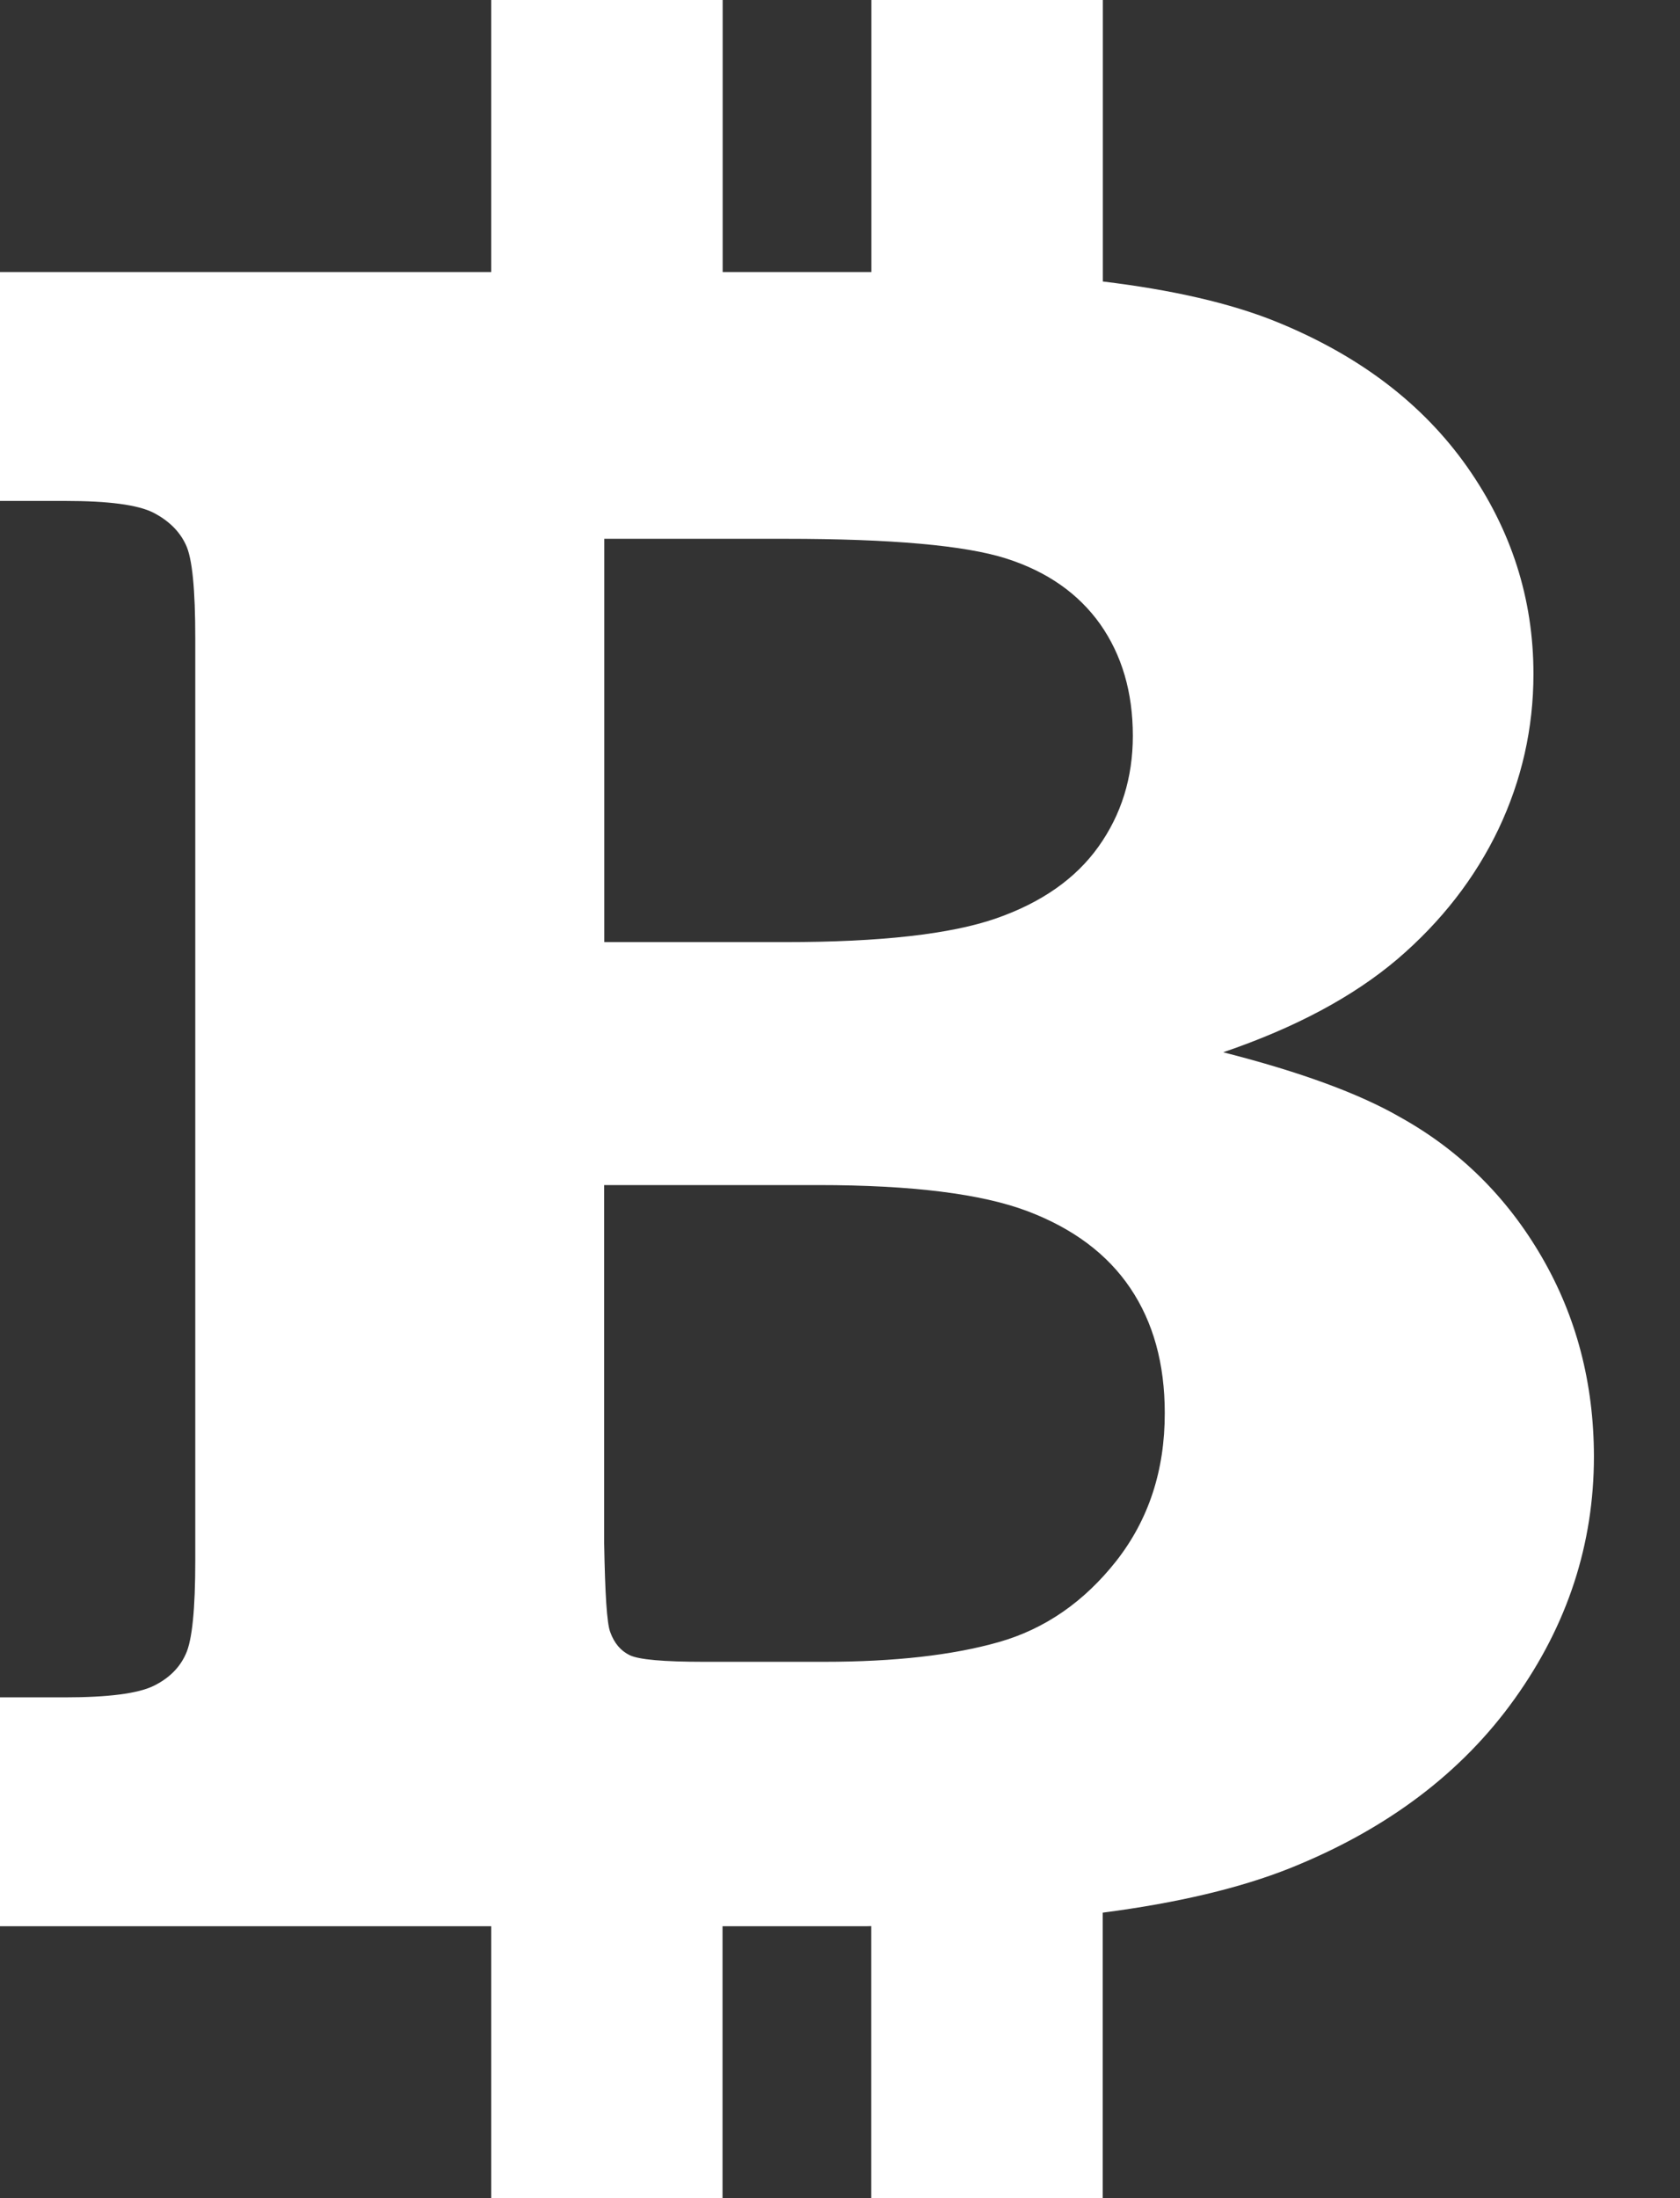<?xml version="1.0" encoding="UTF-8"?>
<svg width="13px" height="17px" viewBox="0 0 13 17" version="1.1" xmlns="http://www.w3.org/2000/svg" xmlns:xlink="http://www.w3.org/1999/xlink">
    <rect x="0" y="0" width="13" height="17" fill="#333333" stroke="none"/>
    <!-- Generator: Sketch 48.2 (47327) - http://www.bohemiancoding.com/sketch -->
    <title>Shape</title>
    <desc>Created with Sketch.</desc>
    <defs></defs>
    <g id="1-1-1-Сryptoguys-Landing" stroke="none" stroke-width="1" fill="none" fill-rule="evenodd" transform="translate(-1587, -55)">
        <g id="Welcome-Screen" transform="translate(-1, -1023)" fill="#FFFFFF" fill-rule="nonzero">
            <g id="header" transform="translate(163, 1053)">
                <g id="social" transform="translate(970, 20)">
                    <path d="M466.929,14.719 C466.661,14.258 466.297,13.898 465.838,13.642 C465.522,13.459 465.063,13.29 464.465,13.138 C465.023,12.948 465.471,12.708 465.813,12.418 C466.152,12.128 466.413,11.793 466.595,11.413 C466.775,11.034 466.866,10.633 466.866,10.212 C466.866,9.631 466.695,9.098 466.354,8.612 C466.011,8.125 465.523,7.753 464.888,7.493 C464.519,7.342 464.062,7.241 463.534,7.177 L463.534,5 L461.743,5 L461.743,7.104 L460.592,7.104 L460.592,5 L458.801,5 L458.801,7.104 L455,7.104 L455,8.874 L455.503,8.874 C455.839,8.874 456.067,8.904 456.187,8.965 C456.305,9.026 456.39,9.109 456.438,9.213 C456.488,9.317 456.511,9.558 456.511,9.937 L456.511,17.072 C456.511,17.444 456.487,17.685 456.438,17.791 C456.39,17.899 456.306,17.981 456.187,18.039 C456.067,18.097 455.839,18.127 455.503,18.127 L455,18.127 L455,19.897 L458.801,19.897 L458.801,22 L460.591,22 L460.591,19.897 L461.703,19.897 C461.716,19.897 461.729,19.896 461.742,19.896 L461.742,22 L463.533,22 L463.533,19.792 C464.111,19.717 464.597,19.602 464.985,19.447 C465.732,19.147 466.311,18.711 466.72,18.139 C467.129,17.568 467.334,16.942 467.334,16.263 C467.333,15.696 467.198,15.181 466.929,14.719 Z M459.676,9.167 L461.079,9.167 C461.898,9.167 462.467,9.218 462.785,9.319 C463.102,9.42 463.345,9.59 463.514,9.828 C463.681,10.066 463.766,10.353 463.766,10.691 C463.766,11.014 463.677,11.3 463.5,11.548 C463.323,11.796 463.058,11.981 462.707,12.103 C462.355,12.225 461.813,12.286 461.079,12.286 L459.676,12.286 L459.676,9.167 Z M463.638,17.072 C463.388,17.389 463.084,17.599 462.727,17.7 C462.371,17.801 461.921,17.852 461.378,17.852 L460.445,17.852 C460.133,17.852 459.944,17.835 459.873,17.801 C459.803,17.767 459.753,17.708 459.722,17.622 C459.696,17.555 459.682,17.327 459.675,16.934 L459.675,14.165 L461.331,14.165 C462.057,14.165 462.597,14.233 462.951,14.367 C463.305,14.501 463.57,14.7 463.747,14.963 C463.924,15.226 464.013,15.547 464.013,15.927 C464.014,16.372 463.888,16.753 463.638,17.072 Z" id="Shape"></path>
                </g>
            </g>
        </g>
    </g>
</svg>